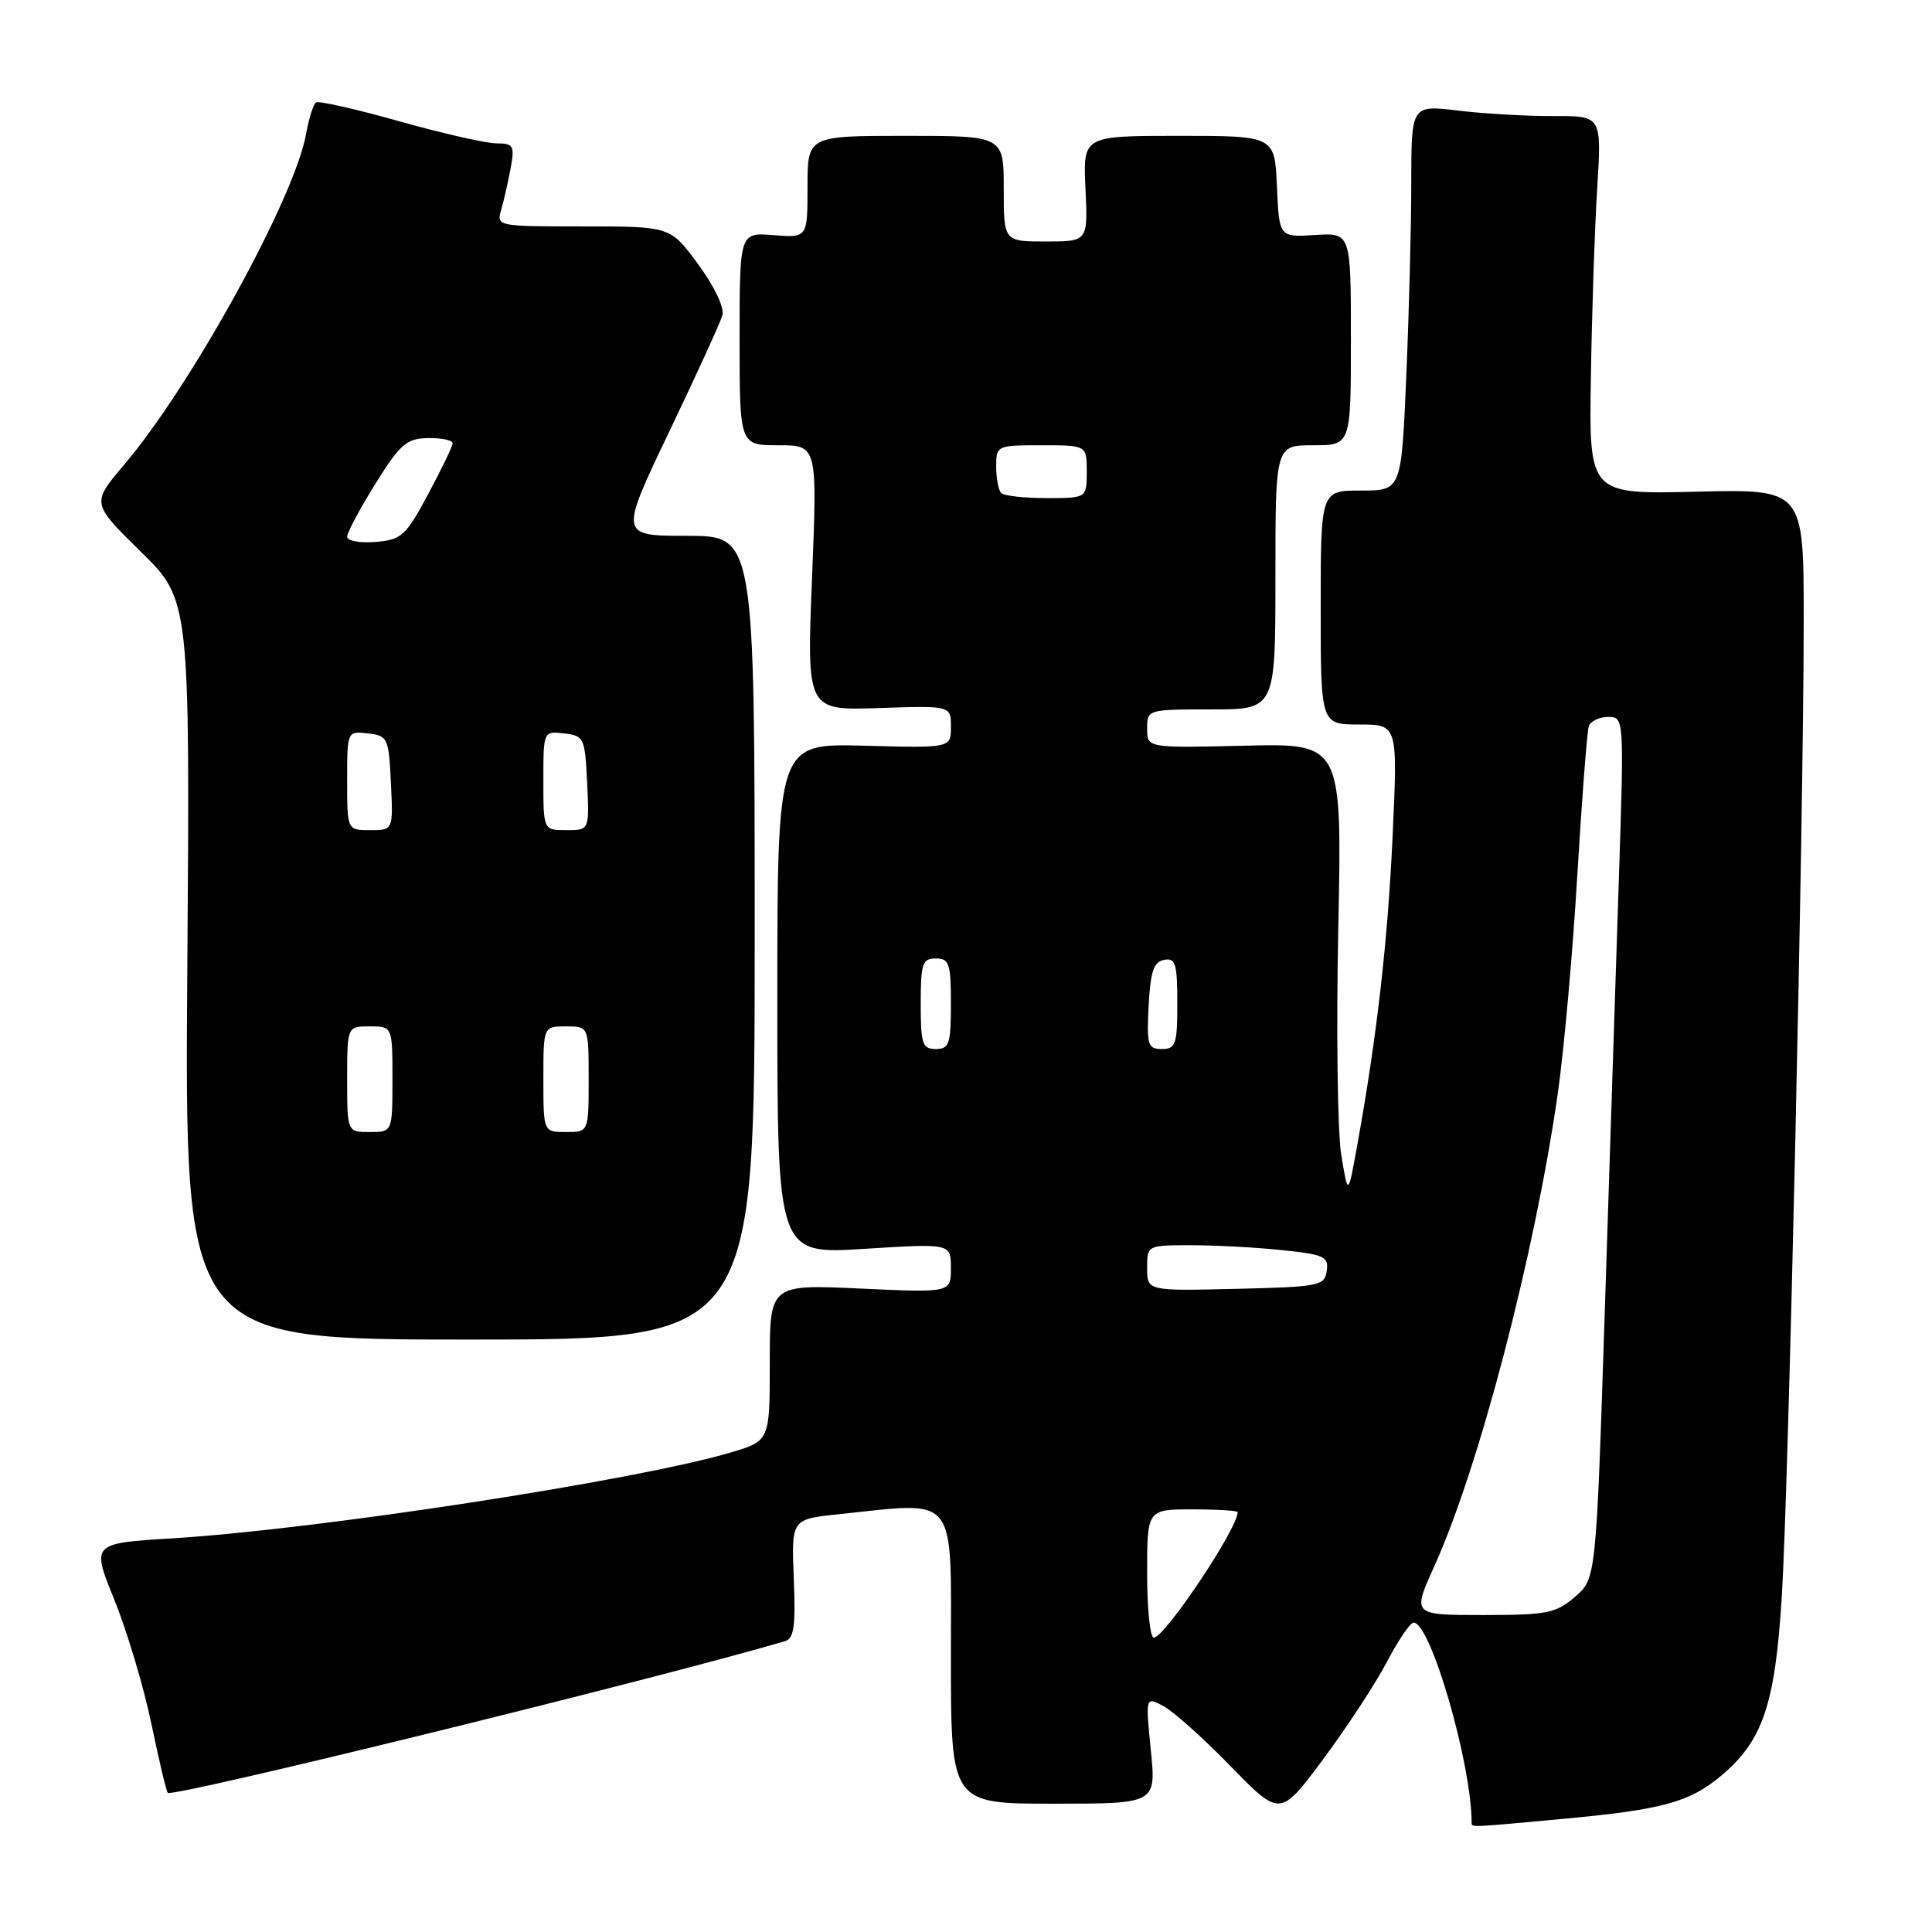 <?xml version="1.0" encoding="UTF-8" standalone="no"?>
<!DOCTYPE svg PUBLIC "-//W3C//DTD SVG 1.1//EN" "http://www.w3.org/Graphics/SVG/1.1/DTD/svg11.dtd" >
<svg xmlns="http://www.w3.org/2000/svg" xmlns:xlink="http://www.w3.org/1999/xlink" version="1.1" viewBox="0 0 256 256">
 <g >
 <path fill="currentColor"
d=" M 207.50 240.97 C 220.28 239.78 223.92 238.78 228.07 235.29 C 233.60 230.63 235.21 225.86 236.10 211.50 C 237.01 196.71 239.00 108.11 239.00 82.07 C 239.00 64.81 239.00 64.81 224.78 65.15 C 210.55 65.50 210.55 65.50 210.80 50.00 C 210.93 41.47 211.31 30.19 211.64 24.93 C 212.23 15.35 212.23 15.35 205.87 15.38 C 202.36 15.40 196.69 15.07 193.25 14.66 C 187.00 13.90 187.00 13.90 187.00 24.29 C 187.00 30.01 186.70 41.50 186.34 49.84 C 185.69 65.00 185.69 65.00 180.34 65.00 C 175.00 65.00 175.00 65.00 175.00 80.50 C 175.00 96.00 175.00 96.00 180.10 96.00 C 185.21 96.00 185.21 96.00 184.53 110.75 C 183.88 124.82 182.45 137.34 179.82 151.87 C 178.62 158.50 178.62 158.50 177.72 153.00 C 177.23 149.97 177.05 136.47 177.33 123.00 C 177.83 98.50 177.83 98.50 164.91 98.81 C 152.00 99.11 152.00 99.11 152.00 96.56 C 152.00 94.02 152.05 94.00 160.50 94.00 C 169.00 94.00 169.00 94.00 169.00 76.50 C 169.00 59.00 169.00 59.00 174.00 59.00 C 179.00 59.00 179.00 59.00 179.00 44.92 C 179.00 30.85 179.00 30.85 174.25 31.14 C 169.50 31.44 169.50 31.44 169.20 24.72 C 168.91 18.00 168.91 18.00 156.20 18.00 C 143.50 18.00 143.50 18.00 143.83 25.00 C 144.16 32.00 144.16 32.00 138.58 32.00 C 133.00 32.00 133.00 32.00 133.00 25.00 C 133.00 18.00 133.00 18.00 120.00 18.00 C 107.00 18.00 107.00 18.00 107.00 24.76 C 107.00 31.51 107.00 31.51 102.50 31.16 C 98.00 30.80 98.00 30.80 98.00 44.90 C 98.00 59.00 98.00 59.00 103.15 59.00 C 108.30 59.00 108.30 59.00 107.60 76.57 C 106.89 94.14 106.89 94.14 116.45 93.82 C 126.00 93.50 126.00 93.50 126.00 96.31 C 126.00 99.12 126.00 99.12 114.50 98.81 C 103.00 98.50 103.00 98.50 103.00 132.35 C 103.00 166.20 103.00 166.20 114.50 165.48 C 126.00 164.76 126.00 164.76 126.00 168.03 C 126.00 171.29 126.00 171.29 114.00 170.74 C 102.00 170.19 102.00 170.19 102.00 180.56 C 102.00 190.92 102.00 190.92 96.83 192.46 C 84.31 196.17 42.19 202.65 22.81 203.84 C 12.11 204.50 12.11 204.50 15.16 212.00 C 16.83 216.12 19.03 223.49 20.05 228.36 C 21.06 233.24 22.04 237.38 22.23 237.56 C 22.89 238.22 87.08 222.45 104.00 217.47 C 105.21 217.12 105.44 215.49 105.18 209.16 C 104.86 201.30 104.86 201.30 111.08 200.65 C 127.09 198.98 126.00 197.60 126.00 219.50 C 126.00 239.00 126.00 239.00 139.60 239.00 C 153.20 239.00 153.20 239.00 152.49 231.91 C 151.78 224.81 151.78 224.81 154.14 226.05 C 155.44 226.73 159.45 230.32 163.06 234.03 C 169.62 240.76 169.62 240.76 175.31 233.13 C 178.43 228.93 182.23 223.14 183.75 220.25 C 185.26 217.37 186.86 215.00 187.31 215.00 C 189.57 215.00 195.00 233.73 195.00 241.57 C 195.00 242.14 194.90 242.15 207.50 240.97 Z  M 100.00 124.25 C 100.00 71.00 100.00 71.00 91.04 71.00 C 82.08 71.00 82.08 71.00 88.65 57.25 C 92.27 49.69 95.45 42.73 95.72 41.78 C 96.01 40.78 94.68 37.97 92.52 35.03 C 88.83 30.00 88.83 30.00 77.30 30.00 C 65.81 30.00 65.77 29.99 66.42 27.75 C 66.78 26.51 67.34 24.04 67.67 22.25 C 68.21 19.30 68.03 19.00 65.81 19.00 C 64.45 19.00 58.67 17.69 52.95 16.08 C 47.23 14.47 42.25 13.34 41.89 13.57 C 41.52 13.79 40.93 15.67 40.56 17.74 C 39.07 26.17 25.38 51.07 16.44 61.59 C 12.12 66.68 12.12 66.68 18.65 73.09 C 25.17 79.50 25.17 79.50 24.82 128.50 C 24.46 177.50 24.46 177.50 62.23 177.50 C 100.00 177.50 100.00 177.50 100.00 124.25 Z  M 152.00 208.50 C 152.00 200.00 152.00 200.00 158.00 200.00 C 161.30 200.00 164.00 200.17 164.00 200.37 C 164.00 202.54 154.33 217.00 152.88 217.00 C 152.40 217.00 152.00 213.18 152.00 208.50 Z  M 190.03 207.59 C 195.96 194.51 203.35 166.25 206.40 145.00 C 207.23 139.22 208.40 126.17 209.00 116.00 C 209.61 105.83 210.29 96.94 210.52 96.25 C 210.75 95.56 211.90 95.00 213.07 95.00 C 215.21 95.00 215.21 95.00 214.50 116.75 C 214.10 128.71 213.27 154.40 212.64 173.84 C 211.49 209.18 211.49 209.18 208.69 211.59 C 206.16 213.77 204.98 214.00 196.51 214.00 C 187.13 214.00 187.13 214.00 190.03 207.59 Z  M 152.00 168.03 C 152.00 165.00 152.00 165.00 157.85 165.00 C 161.07 165.00 166.50 165.29 169.90 165.65 C 175.46 166.23 176.07 166.51 175.80 168.40 C 175.52 170.38 174.82 170.52 163.75 170.78 C 152.00 171.06 152.00 171.06 152.00 168.03 Z  M 122.00 133.00 C 122.00 127.67 122.22 127.00 124.00 127.00 C 125.78 127.00 126.00 127.67 126.00 133.00 C 126.00 138.33 125.78 139.00 124.00 139.00 C 122.22 139.00 122.00 138.33 122.00 133.00 Z  M 152.20 133.26 C 152.44 128.73 152.87 127.45 154.25 127.19 C 155.76 126.90 156.00 127.68 156.00 132.93 C 156.00 138.38 155.79 139.00 153.95 139.00 C 152.09 139.00 151.93 138.48 152.20 133.26 Z  M 132.67 65.33 C 132.30 64.97 132.00 63.39 132.00 61.83 C 132.00 59.04 132.08 59.00 138.00 59.00 C 144.00 59.00 144.00 59.00 144.00 62.50 C 144.00 66.00 144.00 66.00 138.67 66.00 C 135.73 66.00 133.03 65.70 132.67 65.33 Z  M 46.00 143.00 C 46.00 136.00 46.00 136.00 49.00 136.00 C 52.00 136.00 52.00 136.00 52.00 143.00 C 52.00 150.00 52.00 150.00 49.00 150.00 C 46.00 150.00 46.00 150.00 46.00 143.00 Z  M 72.00 143.00 C 72.00 136.00 72.00 136.00 75.00 136.00 C 78.00 136.00 78.00 136.00 78.00 143.00 C 78.00 150.00 78.00 150.00 75.00 150.00 C 72.00 150.00 72.00 150.00 72.00 143.00 Z  M 46.00 103.43 C 46.00 96.87 46.00 96.87 48.75 97.18 C 51.39 97.49 51.51 97.76 51.80 103.75 C 52.10 110.00 52.10 110.00 49.05 110.00 C 46.00 110.00 46.00 110.00 46.00 103.43 Z  M 72.00 103.43 C 72.00 96.87 72.00 96.87 74.75 97.18 C 77.39 97.49 77.51 97.76 77.80 103.75 C 78.10 110.00 78.10 110.00 75.05 110.00 C 72.00 110.00 72.00 110.00 72.00 103.43 Z  M 46.00 71.11 C 46.00 70.55 47.69 67.40 49.75 64.09 C 53.06 58.79 53.88 58.09 56.75 58.05 C 58.54 58.02 59.99 58.34 59.97 58.75 C 59.96 59.16 58.49 62.20 56.72 65.50 C 53.75 71.03 53.21 71.52 49.75 71.81 C 47.69 71.98 46.00 71.67 46.00 71.11 Z "/>
</g>
</svg>